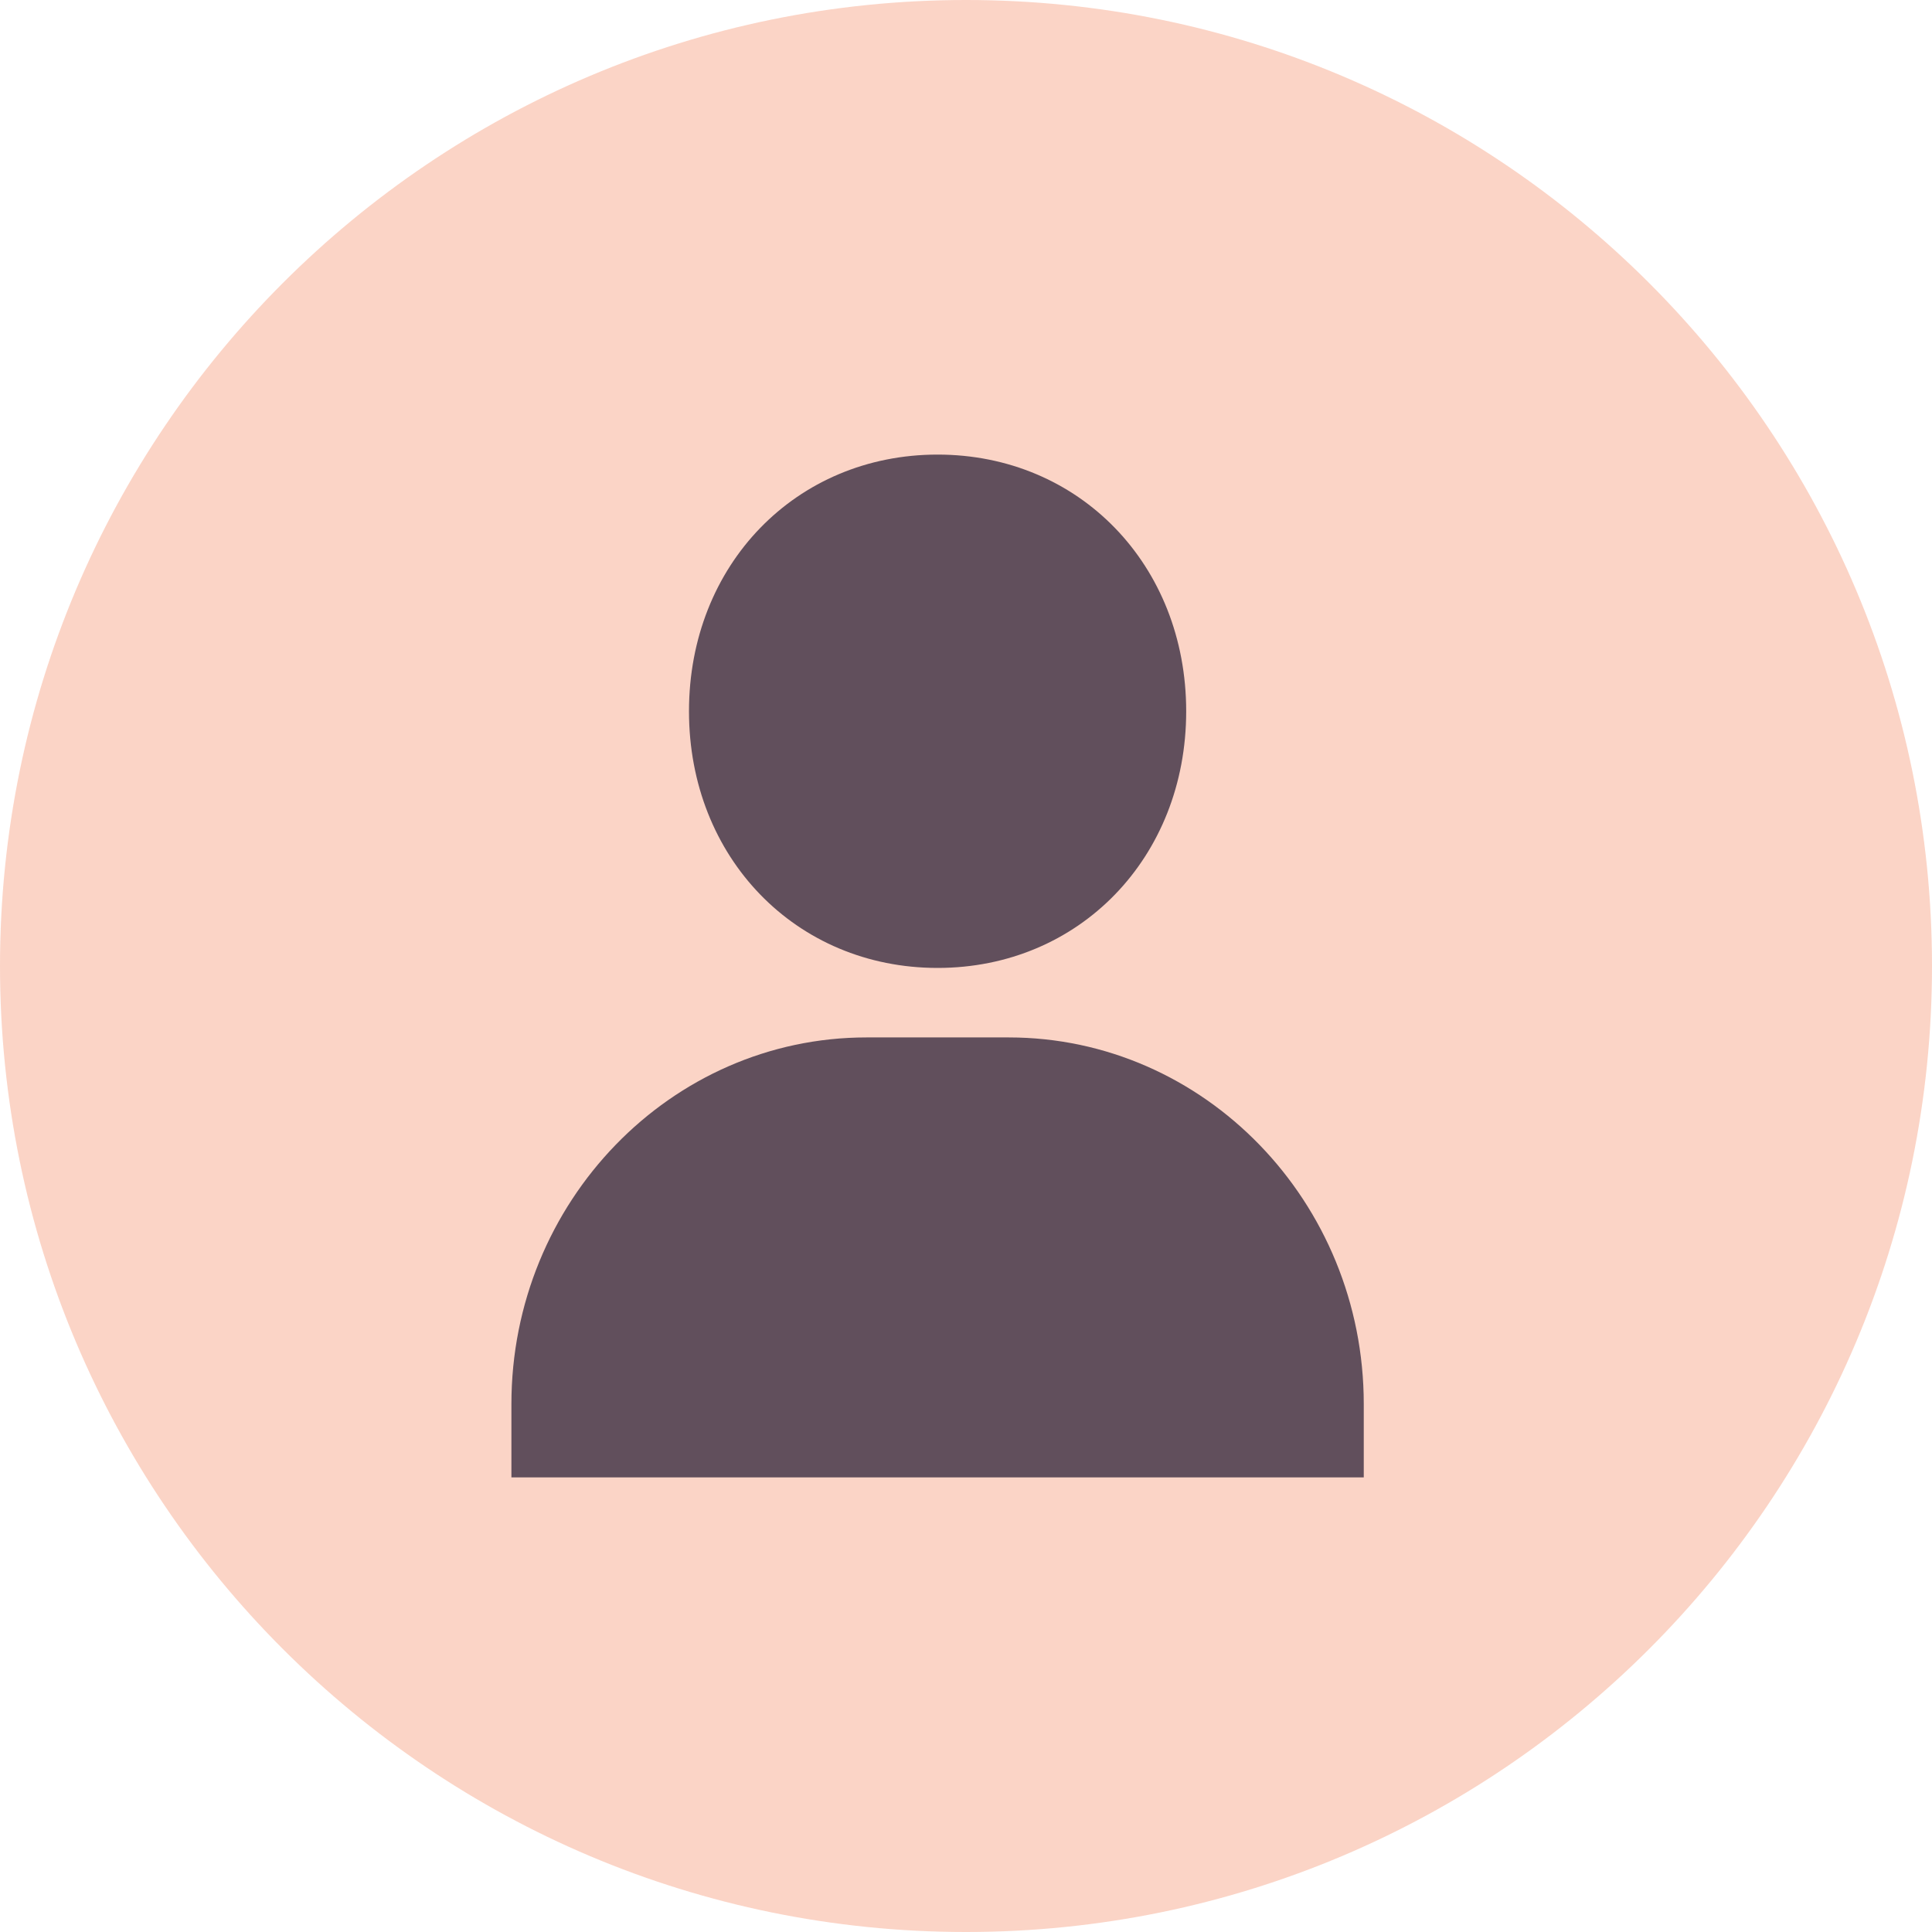 <svg width="34" height="34" viewBox="0 0 34 34" fill="none" xmlns="http://www.w3.org/2000/svg">
<path opacity="0.8" d="M34 17C34 7.611 26.389 0 17 0C7.611 0 0 7.611 0 17C0 26.389 7.611 34 17 34C26.389 34 34 26.389 34 17Z" fill="#FAC9B8"/>
<path d="M16.5 17.034C18.994 17.034 20.875 15.091 20.875 12.517C20.875 9.942 18.994 8 16.5 8C14.006 8 12.125 9.942 12.125 12.517C12.125 15.091 14.006 17.034 16.5 17.034ZM17.75 18.257H15.25C11.804 18.257 9 21.152 9 24.709V26H24V24.709C24 21.152 21.196 18.257 17.75 18.257Z" fill="#614F5C"/>
</svg>
